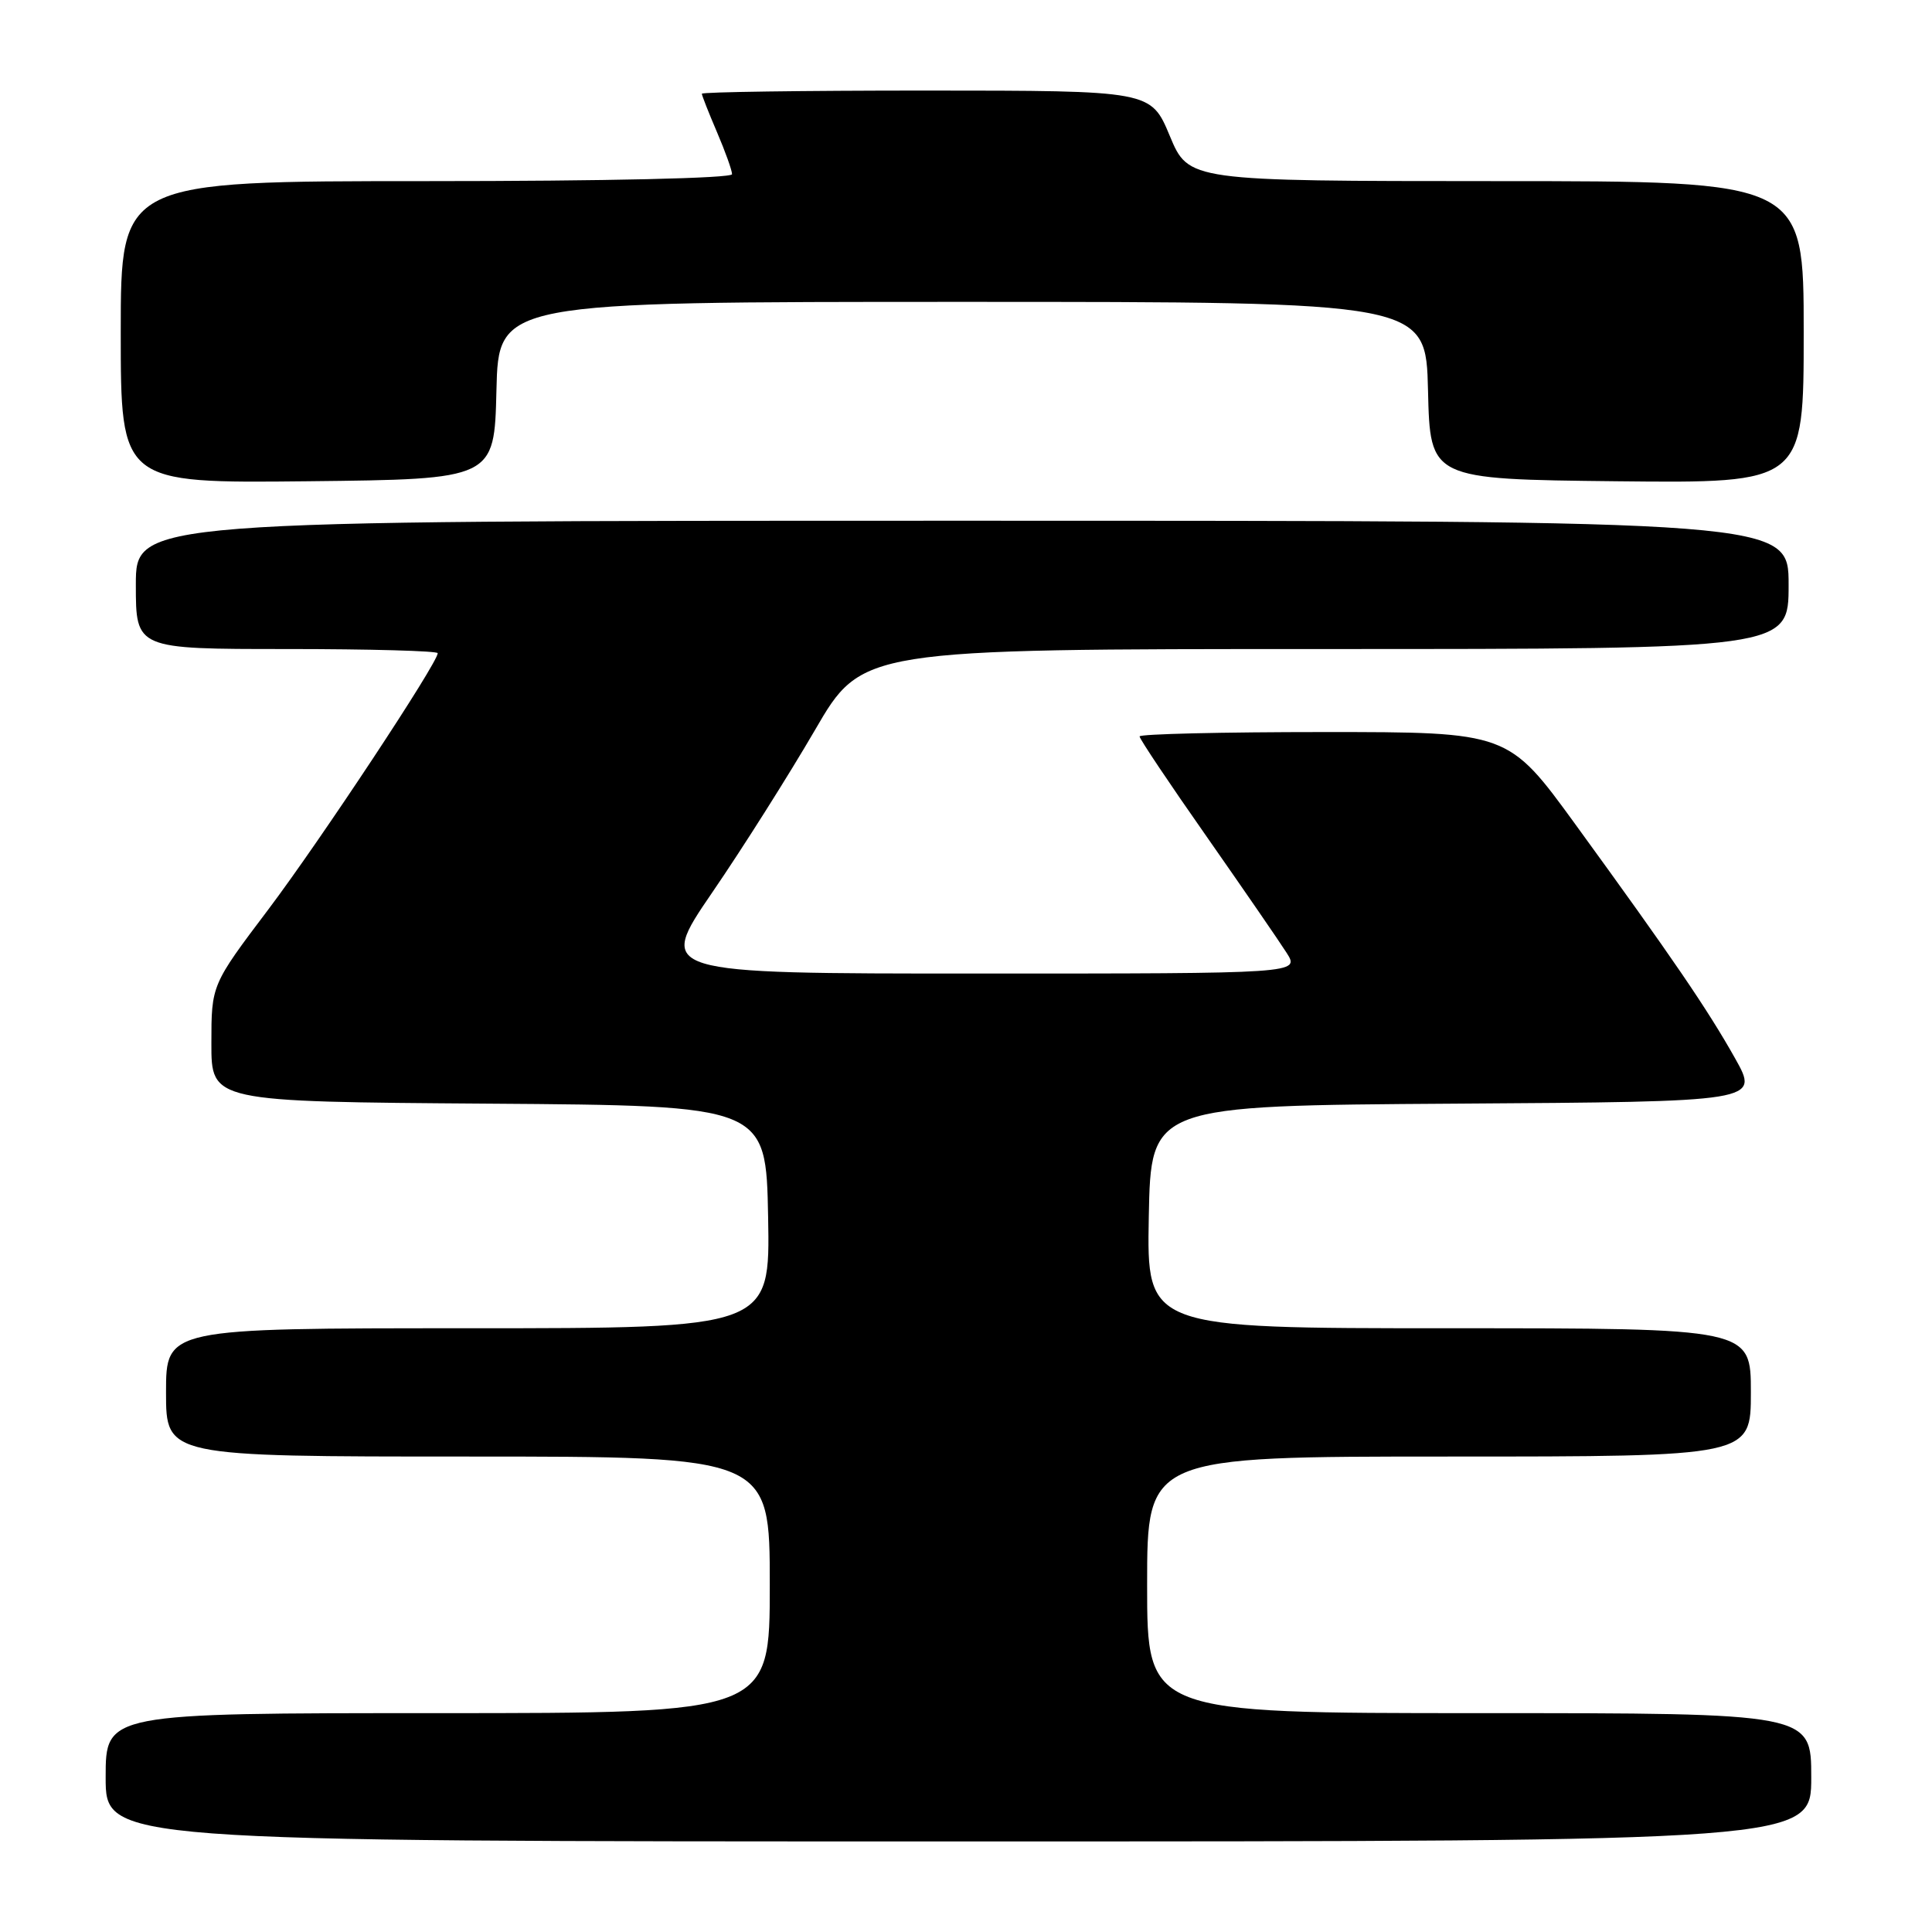 <?xml version="1.0" encoding="UTF-8" standalone="no"?>
<!DOCTYPE svg PUBLIC "-//W3C//DTD SVG 1.1//EN" "http://www.w3.org/Graphics/SVG/1.1/DTD/svg11.dtd" >
<svg xmlns="http://www.w3.org/2000/svg" xmlns:xlink="http://www.w3.org/1999/xlink" version="1.1" viewBox="0 0 256 256">
 <g >
 <path fill="currentColor"
d=" M 240.00 235.50 C 240.00 227.00 240.00 227.00 196.00 227.00 C 152.00 227.00 152.00 227.00 152.00 210.00 C 152.00 193.00 152.00 193.00 192.00 193.00 C 232.00 193.00 232.00 193.00 232.00 184.50 C 232.00 176.00 232.00 176.00 191.97 176.00 C 151.95 176.00 151.95 176.00 152.22 161.25 C 152.50 146.50 152.50 146.50 192.82 146.24 C 233.13 145.98 233.13 145.98 229.91 140.24 C 226.26 133.74 221.57 126.87 208.76 109.25 C 199.85 97.00 199.85 97.00 175.42 97.00 C 161.99 97.00 151.00 97.26 151.00 97.58 C 151.00 97.91 154.99 103.87 159.87 110.83 C 164.74 117.80 169.52 124.74 170.48 126.25 C 172.23 129.00 172.23 129.00 129.63 129.00 C 87.03 129.00 87.03 129.00 94.38 118.25 C 98.43 112.34 104.54 102.66 107.98 96.75 C 114.22 86.00 114.22 86.00 175.61 86.00 C 237.00 86.00 237.00 86.00 237.00 77.50 C 237.00 69.00 237.00 69.00 127.50 69.00 C 18.00 69.00 18.00 69.00 18.00 77.50 C 18.00 86.00 18.00 86.00 38.00 86.00 C 49.00 86.00 58.00 86.25 58.00 86.55 C 58.00 87.84 42.47 111.33 35.56 120.50 C 28.01 130.50 28.01 130.50 28.01 138.24 C 28.00 145.98 28.00 145.98 64.75 146.24 C 101.50 146.50 101.50 146.50 101.78 161.25 C 102.05 176.00 102.05 176.00 62.03 176.00 C 22.00 176.00 22.00 176.00 22.00 184.50 C 22.00 193.00 22.00 193.00 62.00 193.00 C 102.00 193.00 102.00 193.00 102.00 210.00 C 102.00 227.00 102.00 227.00 58.00 227.00 C 14.00 227.00 14.00 227.00 14.00 235.50 C 14.00 244.00 14.00 244.00 127.00 244.00 C 240.00 244.00 240.00 244.00 240.00 235.50 Z  M 65.78 51.75 C 66.06 40.00 66.06 40.00 127.50 40.00 C 188.94 40.00 188.94 40.00 189.22 51.75 C 189.50 63.50 189.50 63.50 214.25 63.77 C 239.00 64.03 239.00 64.03 239.00 44.02 C 239.00 24.00 239.00 24.00 198.25 24.00 C 157.50 23.99 157.50 23.99 155.00 18.00 C 152.50 12.01 152.50 12.01 122.75 12.00 C 106.39 12.00 93.00 12.19 93.00 12.42 C 93.00 12.65 93.90 14.93 95.00 17.50 C 96.10 20.07 97.00 22.58 97.00 23.08 C 97.00 23.62 80.39 24.00 56.50 24.00 C 16.00 24.00 16.00 24.00 16.00 44.02 C 16.00 64.03 16.00 64.03 40.75 63.77 C 65.50 63.50 65.50 63.50 65.78 51.75 Z "/>
</g>
</svg>